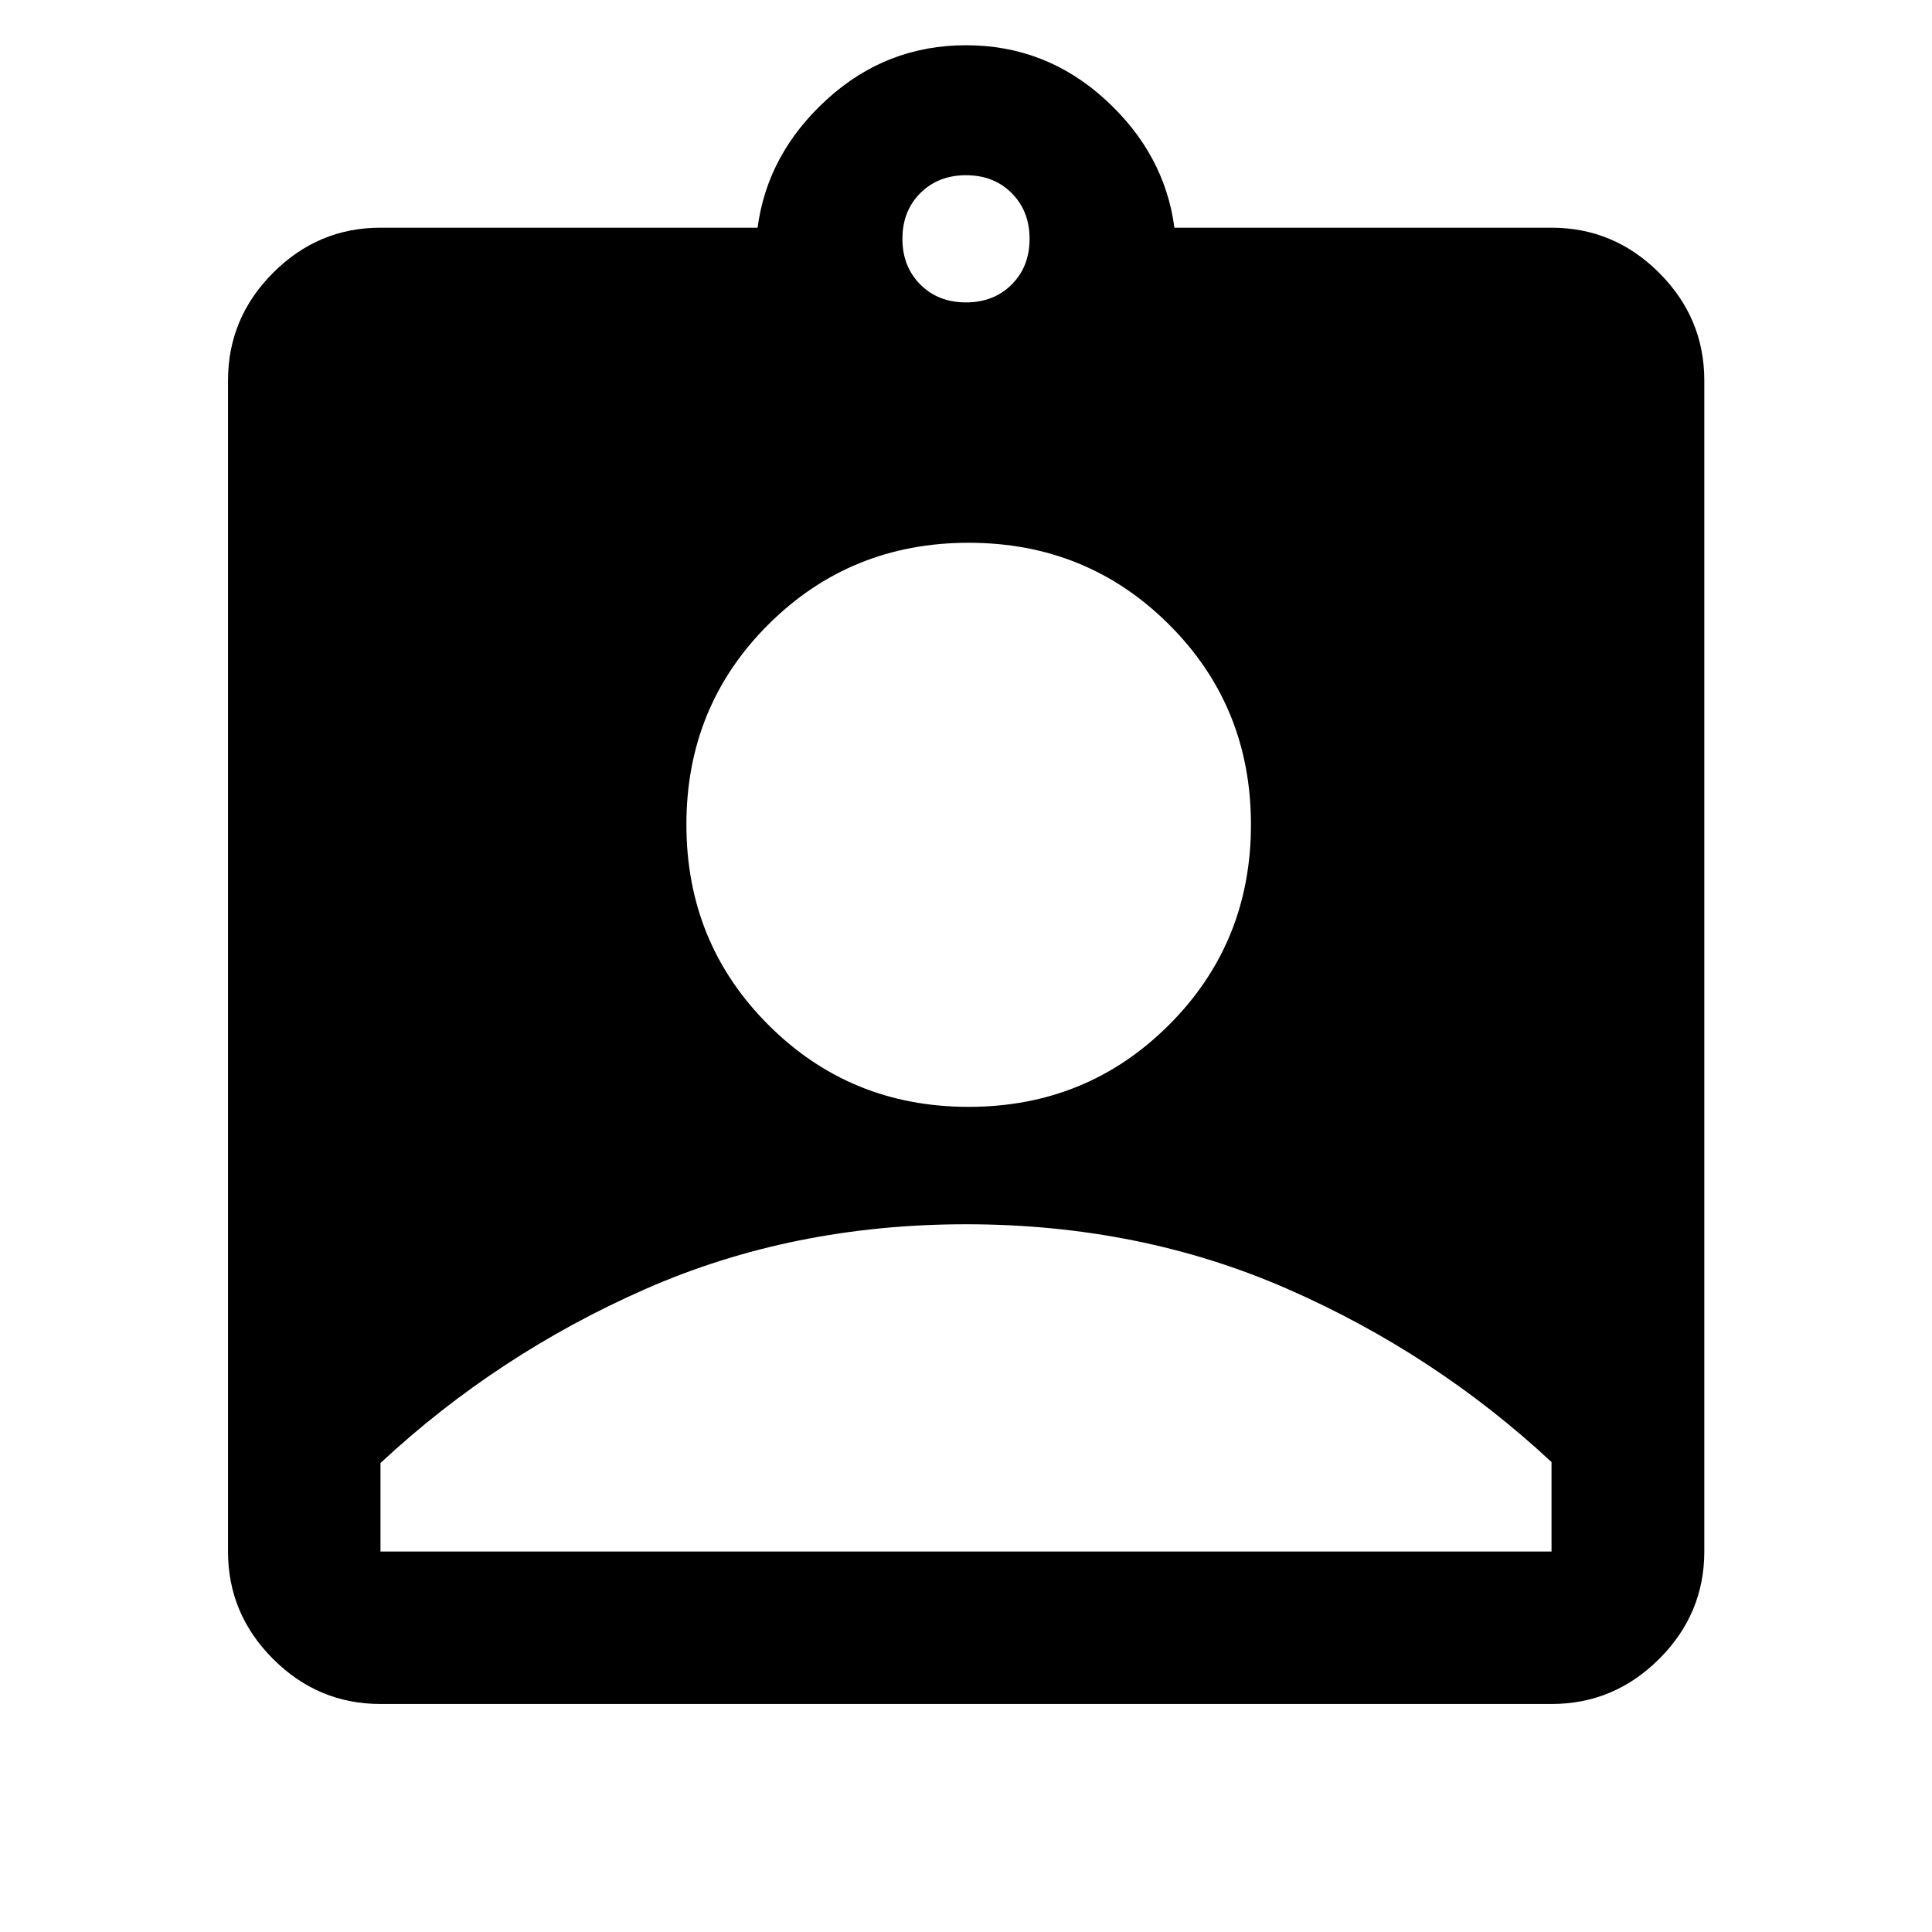<svg xmlns="http://www.w3.org/2000/svg" height="40" viewBox="0 -960 960 960" width="40"><path d="M189.06-113.3q-31 0-53.38-22.38-22.38-22.38-22.38-53.38v-581.88q0-31.06 22.38-53.49 22.38-22.43 53.38-22.43h187.38q4.85-36.74 34.39-63.7 29.55-26.96 69.17-26.96 39.62 0 69.17 26.96 29.54 26.96 34.39 63.7h187.38q31.06 0 53.49 22.43 22.43 22.43 22.43 53.49v581.88q0 31-22.43 53.38Q802-113.3 770.94-113.3H189.06Zm290.93-696.44q13.81 0 22.71-8.88 8.89-8.89 8.89-22.7 0-13.81-8.88-22.71t-22.7-8.9q-13.81 0-22.71 8.89-8.89 8.88-8.89 22.69t8.88 22.71q8.88 8.9 22.7 8.9Zm1.32 399.73q58.82 0 99.55-40.72 40.73-40.71 40.73-99.53 0-58.81-40.71-99.42-40.71-40.62-99.53-40.62-58.81 0-99.55 40.6-40.73 40.59-40.73 99.41 0 58.81 40.72 99.54 40.71 40.74 99.52 40.74ZM189.06-189.06h581.88V-233.52q-58-53.97-131.3-86.06-73.31-32.09-159.64-32.09-86.33 0-159.64 32.33-73.3 32.33-131.3 86.3v43.98Z"/></svg>